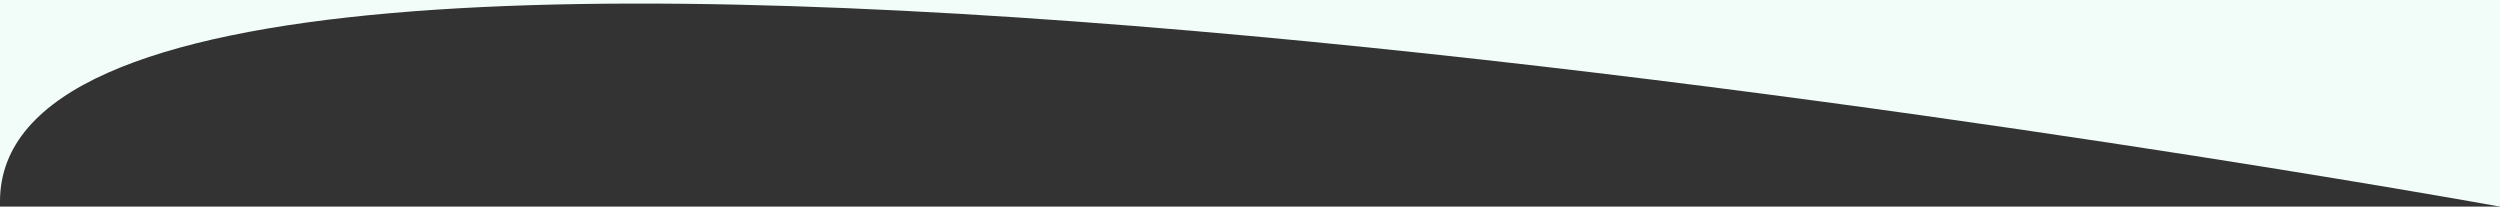 <svg width="1440" height="119" viewBox="0 0 1440 119" fill="none" xmlns="http://www.w3.org/2000/svg">
<rect x="0" y="0" width="1440" height="119" fill="#333333" stroke="none"/>
<path fill-rule="evenodd" clip-rule="evenodd" d="M1.24146e-10 0V116C-0 -142.115 1440 119 1440 119L1440 0H1.24146e-10Z" fill="#F2FDFA"/>
</svg>
